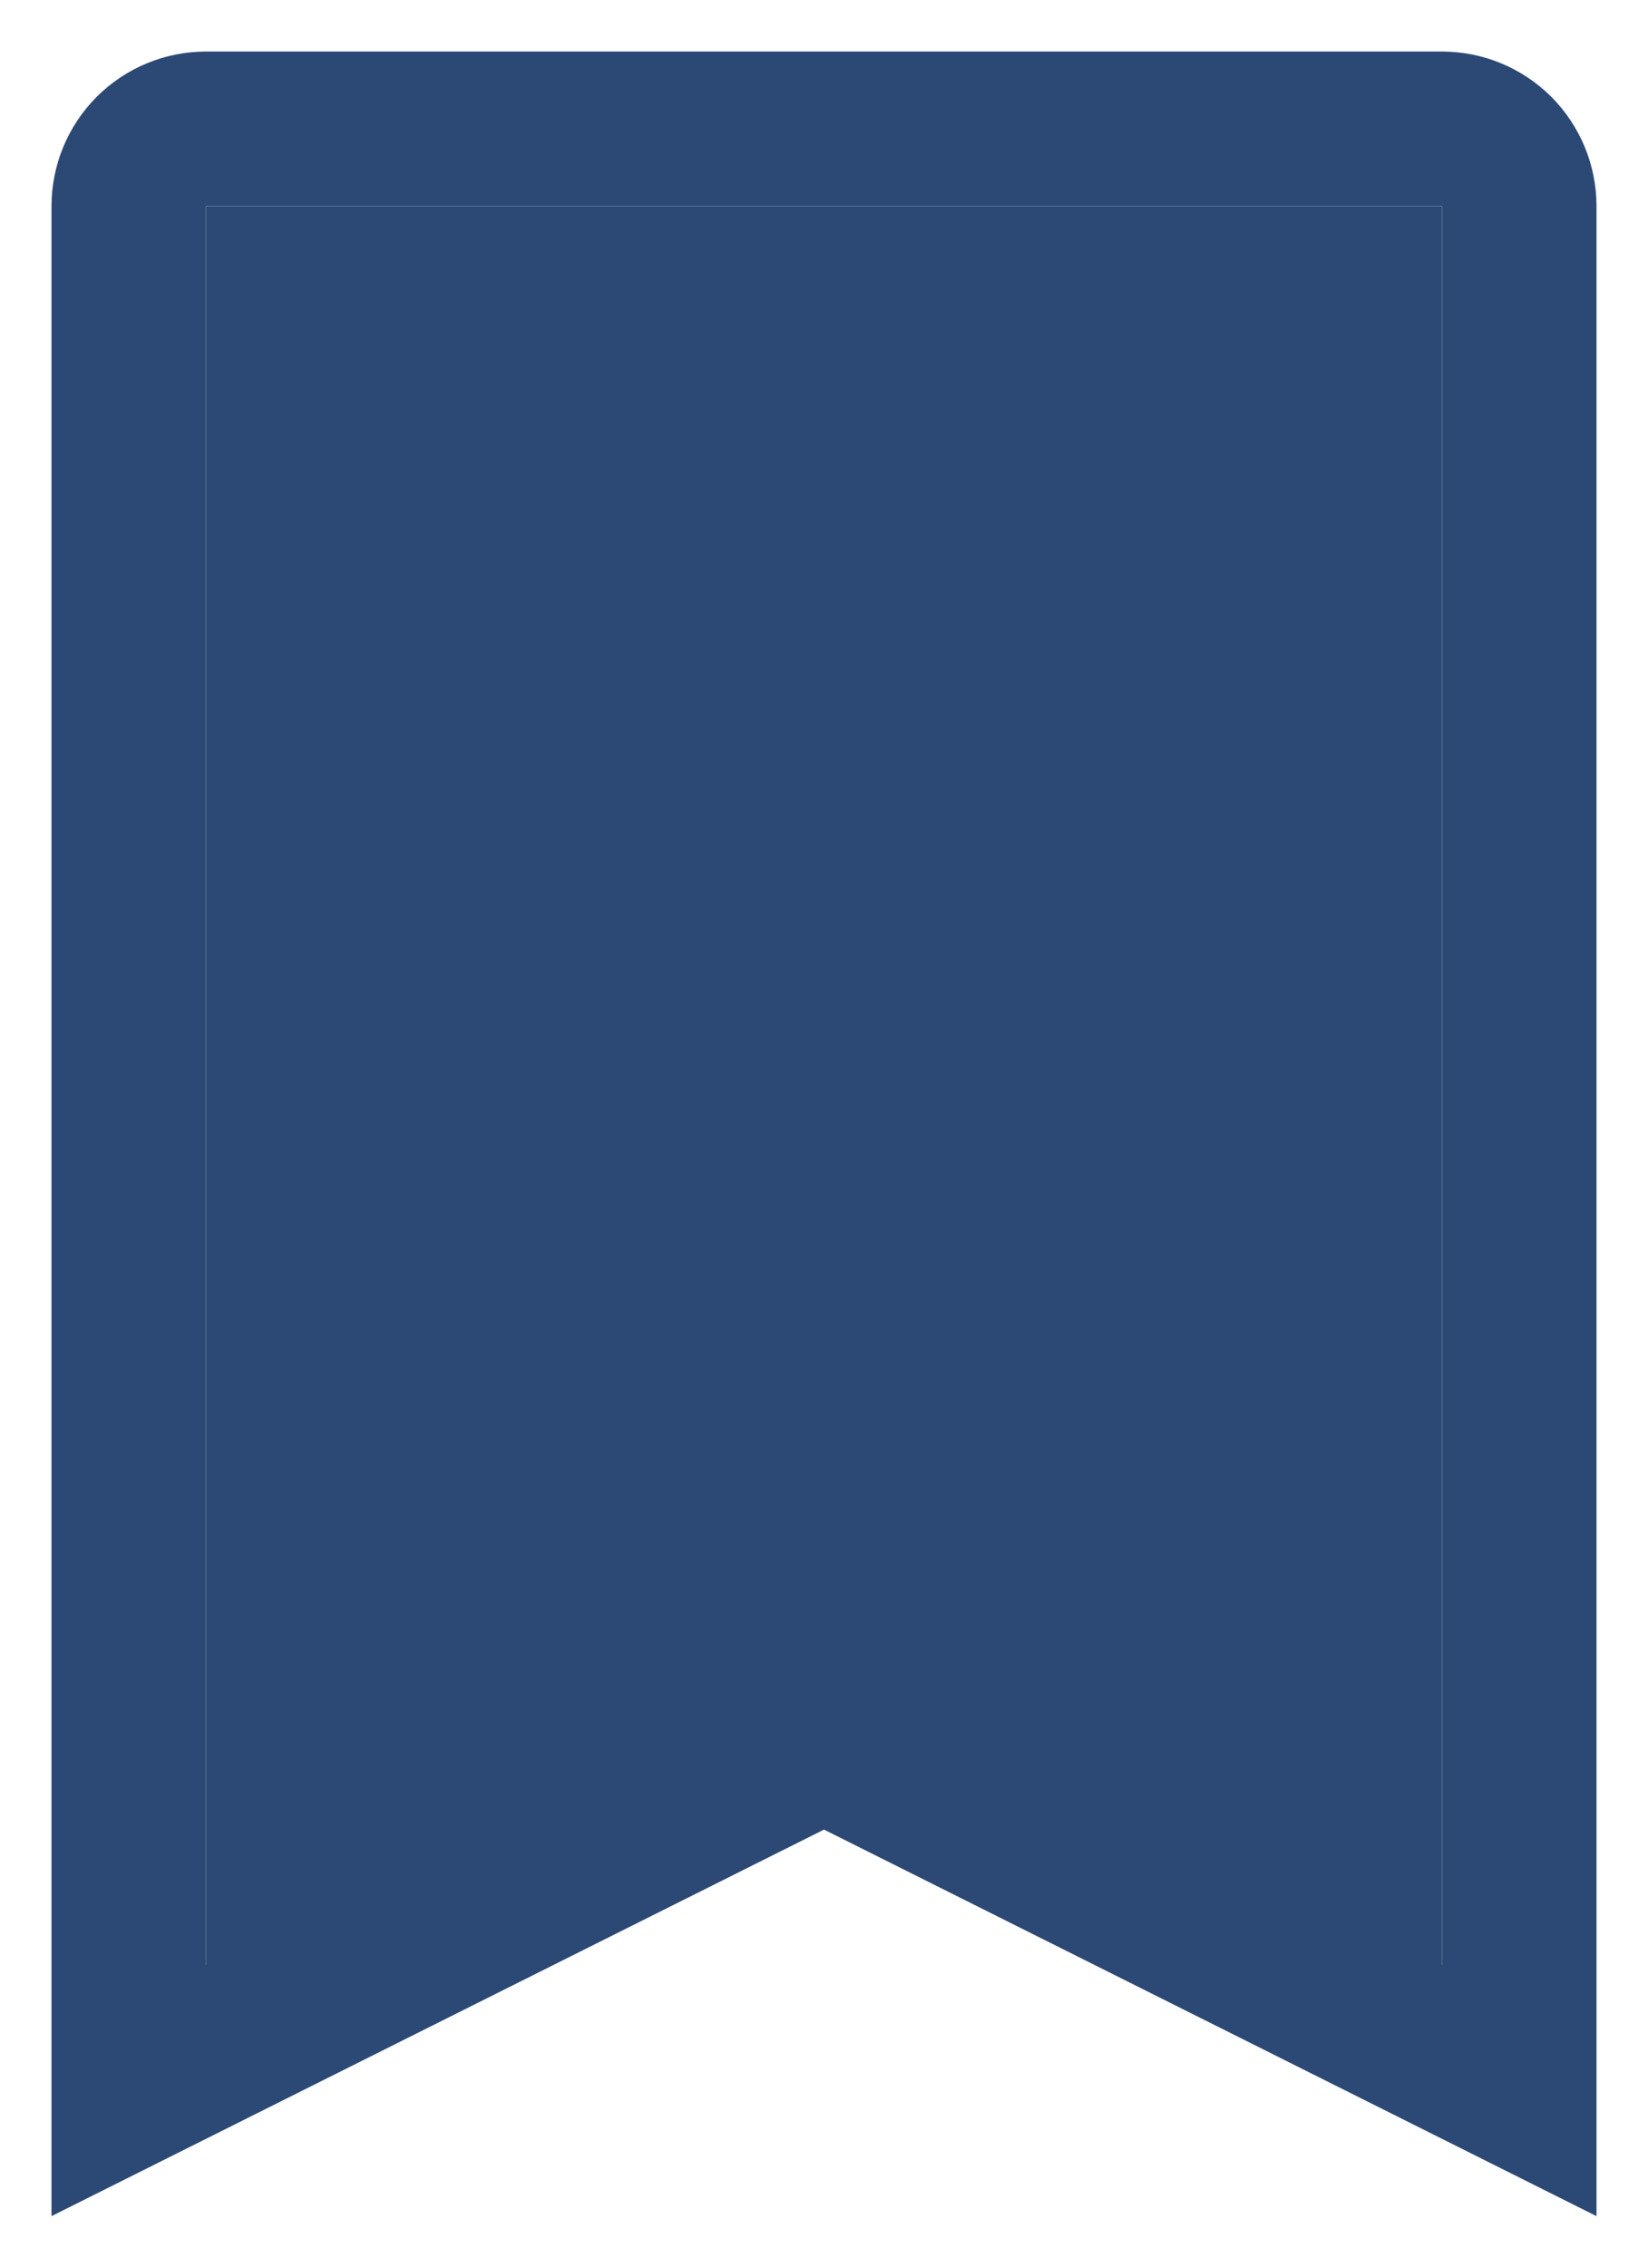 <svg width="16" height="22" viewBox="0 0 16 22" fill="none" xmlns="http://www.w3.org/2000/svg">
<path d="M14 2V19.062L8.675 16.37L8 16.032L7.325 16.37L2 19.062V2H14ZM14 0.5H2C1.602 0.5 1.221 0.658 0.939 0.939C0.658 1.221 0.5 1.602 0.5 2V21.5L8 17.75L15.5 21.5V2C15.5 1.602 15.342 1.221 15.061 0.939C14.779 0.658 14.398 0.5 14 0.5Z" fill="#2C4975"/>
<path d="M2 2V18.8V19.4L8 16.4L14 19.4V2H2Z" fill="#2C4975"/>
</svg>
